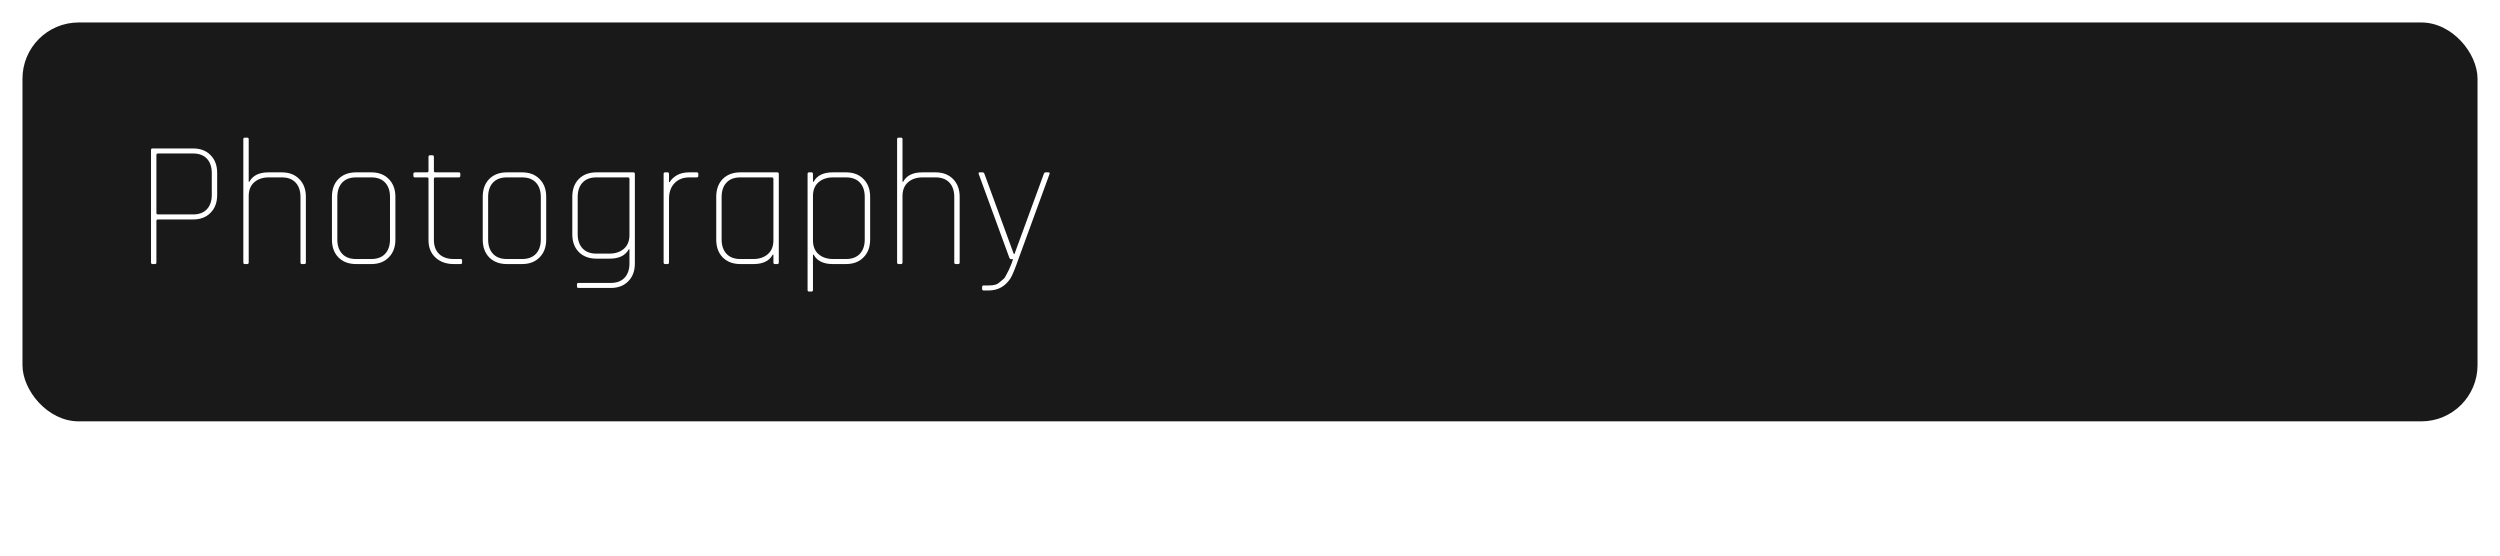 <svg width="445" height="99" viewBox="0 0 445 99" fill="none" xmlns="http://www.w3.org/2000/svg">
<g filter="url(#filter0_d_145_1261)">
<rect x="4" width="437" height="71" rx="10" fill="#1A1919"/>
</g>
<path d="M27.584 47H27.136C26.965 47 26.88 46.904 26.88 46.712V26.712C26.88 26.52 26.965 26.424 27.136 26.424H34.368C35.669 26.424 36.704 26.819 37.472 27.608C38.261 28.397 38.656 29.453 38.656 30.776V34.712C38.656 36.035 38.261 37.091 37.472 37.88C36.704 38.669 35.669 39.064 34.368 39.064H28.128C27.936 39.064 27.84 39.149 27.84 39.32V46.712C27.84 46.904 27.755 47 27.584 47ZM28.128 38.168H34.368C35.435 38.168 36.256 37.859 36.832 37.24C37.408 36.621 37.696 35.768 37.696 34.68V30.808C37.696 29.72 37.408 28.867 36.832 28.248C36.256 27.629 35.435 27.32 34.368 27.32H28.128C27.936 27.32 27.84 27.405 27.84 27.576V37.912C27.84 38.083 27.936 38.168 28.128 38.168ZM44.014 47H43.566C43.395 47 43.31 46.904 43.31 46.712V24.792C43.31 24.6 43.395 24.504 43.566 24.504H44.014C44.185 24.504 44.27 24.6 44.27 24.792V32.344H44.398C44.995 31.235 46.126 30.68 47.79 30.68H50.158C51.459 30.68 52.494 31.075 53.262 31.864C54.051 32.653 54.446 33.709 54.446 35.032V46.712C54.446 46.904 54.361 47 54.19 47H53.742C53.571 47 53.486 46.904 53.486 46.712V35.064C53.486 33.976 53.198 33.123 52.622 32.504C52.046 31.885 51.225 31.576 50.158 31.576H47.854C46.787 31.576 45.923 31.864 45.262 32.44C44.601 33.016 44.27 33.837 44.27 34.904V46.712C44.27 46.904 44.185 47 44.014 47ZM66.092 47H63.372C62.07 47 61.025 46.605 60.236 45.816C59.468 45.027 59.084 43.971 59.084 42.648V35.032C59.084 33.709 59.468 32.653 60.236 31.864C61.025 31.075 62.07 30.68 63.372 30.68H66.092C67.393 30.68 68.428 31.075 69.196 31.864C69.985 32.653 70.38 33.709 70.38 35.032V42.648C70.38 43.971 69.985 45.027 69.196 45.816C68.428 46.605 67.393 47 66.092 47ZM63.372 46.104H66.092C67.158 46.104 67.98 45.795 68.556 45.176C69.132 44.557 69.42 43.704 69.42 42.616V35.064C69.42 33.976 69.132 33.123 68.556 32.504C67.98 31.885 67.158 31.576 66.092 31.576H63.372C62.305 31.576 61.484 31.885 60.908 32.504C60.332 33.123 60.044 33.976 60.044 35.064V42.616C60.044 43.704 60.332 44.557 60.908 45.176C61.484 45.795 62.305 46.104 63.372 46.104ZM75.985 31.576H73.873C73.681 31.576 73.585 31.491 73.585 31.32V30.936C73.585 30.765 73.681 30.68 73.873 30.68H75.985C76.177 30.68 76.273 30.595 76.273 30.424V27.928C76.273 27.736 76.358 27.64 76.529 27.64H76.977C77.148 27.64 77.233 27.736 77.233 27.928V30.424C77.233 30.595 77.329 30.68 77.521 30.68H81.649C81.841 30.68 81.937 30.765 81.937 30.936V31.32C81.937 31.491 81.841 31.576 81.649 31.576H77.521C77.329 31.576 77.233 31.661 77.233 31.832V42.712C77.233 43.779 77.542 44.611 78.161 45.208C78.801 45.805 79.665 46.104 80.753 46.104H81.969C82.161 46.104 82.257 46.189 82.257 46.36V46.744C82.257 46.915 82.161 47 81.969 47H80.753C79.43 47 78.353 46.616 77.521 45.848C76.689 45.08 76.273 44.045 76.273 42.744V31.832C76.273 31.661 76.177 31.576 75.985 31.576ZM92.936 47H90.216C88.914 47 87.869 46.605 87.079 45.816C86.311 45.027 85.927 43.971 85.927 42.648V35.032C85.927 33.709 86.311 32.653 87.079 31.864C87.869 31.075 88.914 30.68 90.216 30.68H92.936C94.237 30.68 95.272 31.075 96.04 31.864C96.829 32.653 97.224 33.709 97.224 35.032V42.648C97.224 43.971 96.829 45.027 96.04 45.816C95.272 46.605 94.237 47 92.936 47ZM90.216 46.104H92.936C94.002 46.104 94.823 45.795 95.4 45.176C95.975 44.557 96.263 43.704 96.263 42.616V35.064C96.263 33.976 95.975 33.123 95.4 32.504C94.823 31.885 94.002 31.576 92.936 31.576H90.216C89.149 31.576 88.328 31.885 87.751 32.504C87.175 33.123 86.888 33.976 86.888 35.064V42.616C86.888 43.704 87.175 44.557 87.751 45.176C88.328 45.795 89.149 46.104 90.216 46.104ZM108.525 46.04H106.157C104.855 46.04 103.81 45.645 103.021 44.856C102.253 44.067 101.869 43.011 101.869 41.688V35.032C101.869 33.709 102.253 32.653 103.021 31.864C103.81 31.075 104.855 30.68 106.157 30.68H112.749C112.919 30.68 113.005 30.776 113.005 30.968V46.904C113.005 48.227 112.61 49.283 111.821 50.072C111.053 50.861 110.018 51.256 108.717 51.256H102.989C102.797 51.256 102.701 51.171 102.701 51V50.616C102.701 50.445 102.797 50.36 102.989 50.36H108.717C109.783 50.36 110.605 50.051 111.181 49.432C111.757 48.813 112.045 47.96 112.045 46.872V44.376H111.917C111.319 45.485 110.189 46.04 108.525 46.04ZM112.045 41.816V31.832C112.045 31.661 111.949 31.576 111.757 31.576H106.157C105.09 31.576 104.269 31.885 103.693 32.504C103.117 33.123 102.829 33.976 102.829 35.064V41.656C102.829 42.744 103.117 43.597 103.693 44.216C104.269 44.835 105.09 45.144 106.157 45.144H108.461C109.527 45.144 110.391 44.856 111.053 44.28C111.714 43.704 112.045 42.883 112.045 41.816ZM118.827 47H118.379C118.208 47 118.123 46.904 118.123 46.712V30.968C118.123 30.776 118.208 30.68 118.379 30.68H118.827C118.997 30.68 119.083 30.776 119.083 30.968V32.408H119.211C119.445 31.981 119.851 31.587 120.427 31.224C121.024 30.861 121.792 30.68 122.731 30.68H124.01C124.203 30.68 124.299 30.765 124.299 30.936V31.32C124.299 31.491 124.203 31.576 124.01 31.576H122.699C121.611 31.576 120.736 31.917 120.075 32.6C119.413 33.283 119.083 34.211 119.083 35.384V46.712C119.083 46.904 118.997 47 118.827 47ZM134.146 47H131.778C130.477 47 129.431 46.605 128.642 45.816C127.874 45.027 127.49 43.971 127.49 42.648V35.032C127.49 33.709 127.874 32.653 128.642 31.864C129.431 31.075 130.477 30.68 131.778 30.68H138.37C138.541 30.68 138.626 30.776 138.626 30.968V46.712C138.626 46.904 138.541 47 138.37 47H137.922C137.751 47 137.666 46.904 137.666 46.712V45.336H137.538C136.941 46.445 135.81 47 134.146 47ZM137.666 42.776V31.832C137.666 31.661 137.57 31.576 137.378 31.576H131.778C130.711 31.576 129.89 31.885 129.314 32.504C128.738 33.123 128.45 33.976 128.45 35.064V42.616C128.45 43.704 128.738 44.557 129.314 45.176C129.89 45.795 130.711 46.104 131.778 46.104H134.082C135.149 46.104 136.013 45.816 136.674 45.24C137.335 44.664 137.666 43.843 137.666 42.776ZM144.452 51.896H144.004C143.833 51.896 143.748 51.8 143.748 51.608V30.968C143.748 30.776 143.833 30.68 144.004 30.68H144.452C144.622 30.68 144.708 30.776 144.708 30.968V32.344H144.836C145.433 31.235 146.564 30.68 148.228 30.68H150.595C151.897 30.68 152.932 31.075 153.7 31.864C154.489 32.653 154.884 33.709 154.884 35.032V42.648C154.884 43.971 154.489 45.027 153.7 45.816C152.932 46.605 151.897 47 150.595 47H148.228C146.564 47 145.433 46.445 144.836 45.336H144.708V51.608C144.708 51.8 144.622 51.896 144.452 51.896ZM148.292 46.104H150.595C151.662 46.104 152.484 45.795 153.06 45.176C153.636 44.557 153.924 43.704 153.924 42.616V35.064C153.924 33.976 153.636 33.123 153.06 32.504C152.484 31.885 151.662 31.576 150.595 31.576H148.292C147.225 31.576 146.361 31.864 145.7 32.44C145.038 33.016 144.708 33.837 144.708 34.904V42.776C144.708 43.843 145.038 44.664 145.7 45.24C146.361 45.816 147.225 46.104 148.292 46.104ZM160.389 47H159.941C159.77 47 159.685 46.904 159.685 46.712V24.792C159.685 24.6 159.77 24.504 159.941 24.504H160.389C160.56 24.504 160.645 24.6 160.645 24.792V32.344H160.773C161.37 31.235 162.501 30.68 164.165 30.68H166.533C167.834 30.68 168.869 31.075 169.637 31.864C170.426 32.653 170.821 33.709 170.821 35.032V46.712C170.821 46.904 170.736 47 170.565 47H170.117C169.946 47 169.861 46.904 169.861 46.712V35.064C169.861 33.976 169.573 33.123 168.997 32.504C168.421 31.885 167.6 31.576 166.533 31.576H164.229C163.162 31.576 162.298 31.864 161.637 32.44C160.976 33.016 160.645 33.837 160.645 34.904V46.712C160.645 46.904 160.56 47 160.389 47ZM175.107 51.704C174.915 51.704 174.819 51.619 174.819 51.448V51.064C174.819 50.893 174.915 50.808 175.107 50.808H176.035C176.888 50.808 177.485 50.648 177.827 50.328C178.189 50.029 178.456 49.805 178.627 49.656C178.797 49.528 178.979 49.251 179.171 48.824C179.384 48.419 179.523 48.152 179.587 48.024C179.971 47.171 180.216 46.541 180.323 46.136H180.003C179.832 46.136 179.715 46.04 179.651 45.848L174.211 30.968C174.147 30.776 174.211 30.68 174.403 30.68H174.915C175.064 30.68 175.171 30.776 175.235 30.968L180.451 45.208H180.579L185.795 30.968C185.859 30.776 185.965 30.68 186.115 30.68H186.627C186.819 30.68 186.883 30.776 186.819 30.968L181.379 45.848C180.717 47.747 180.216 48.973 179.875 49.528C178.957 50.957 177.677 51.683 176.035 51.704H175.107Z" fill="white"/>
<defs>
<filter id="filter0_d_145_1261" x="0" y="0" width="445" height="79" filterUnits="userSpaceOnUse" color-interpolation-filters="sRGB">
<feFlood flood-opacity="0" result="BackgroundImageFix"/>
<feColorMatrix in="SourceAlpha" type="matrix" values="0 0 0 0 0 0 0 0 0 0 0 0 0 0 0 0 0 0 127 0" result="hardAlpha"/>
<feOffset dy="4"/>
<feGaussianBlur stdDeviation="2"/>
<feComposite in2="hardAlpha" operator="out"/>
<feColorMatrix type="matrix" values="0 0 0 0 0 0 0 0 0 0 0 0 0 0 0 0 0 0 0.25 0"/>
<feBlend mode="normal" in2="BackgroundImageFix" result="effect1_dropShadow_145_1261"/>
<feBlend mode="normal" in="SourceGraphic" in2="effect1_dropShadow_145_1261" result="shape"/>
</filter>
</defs>
</svg>
